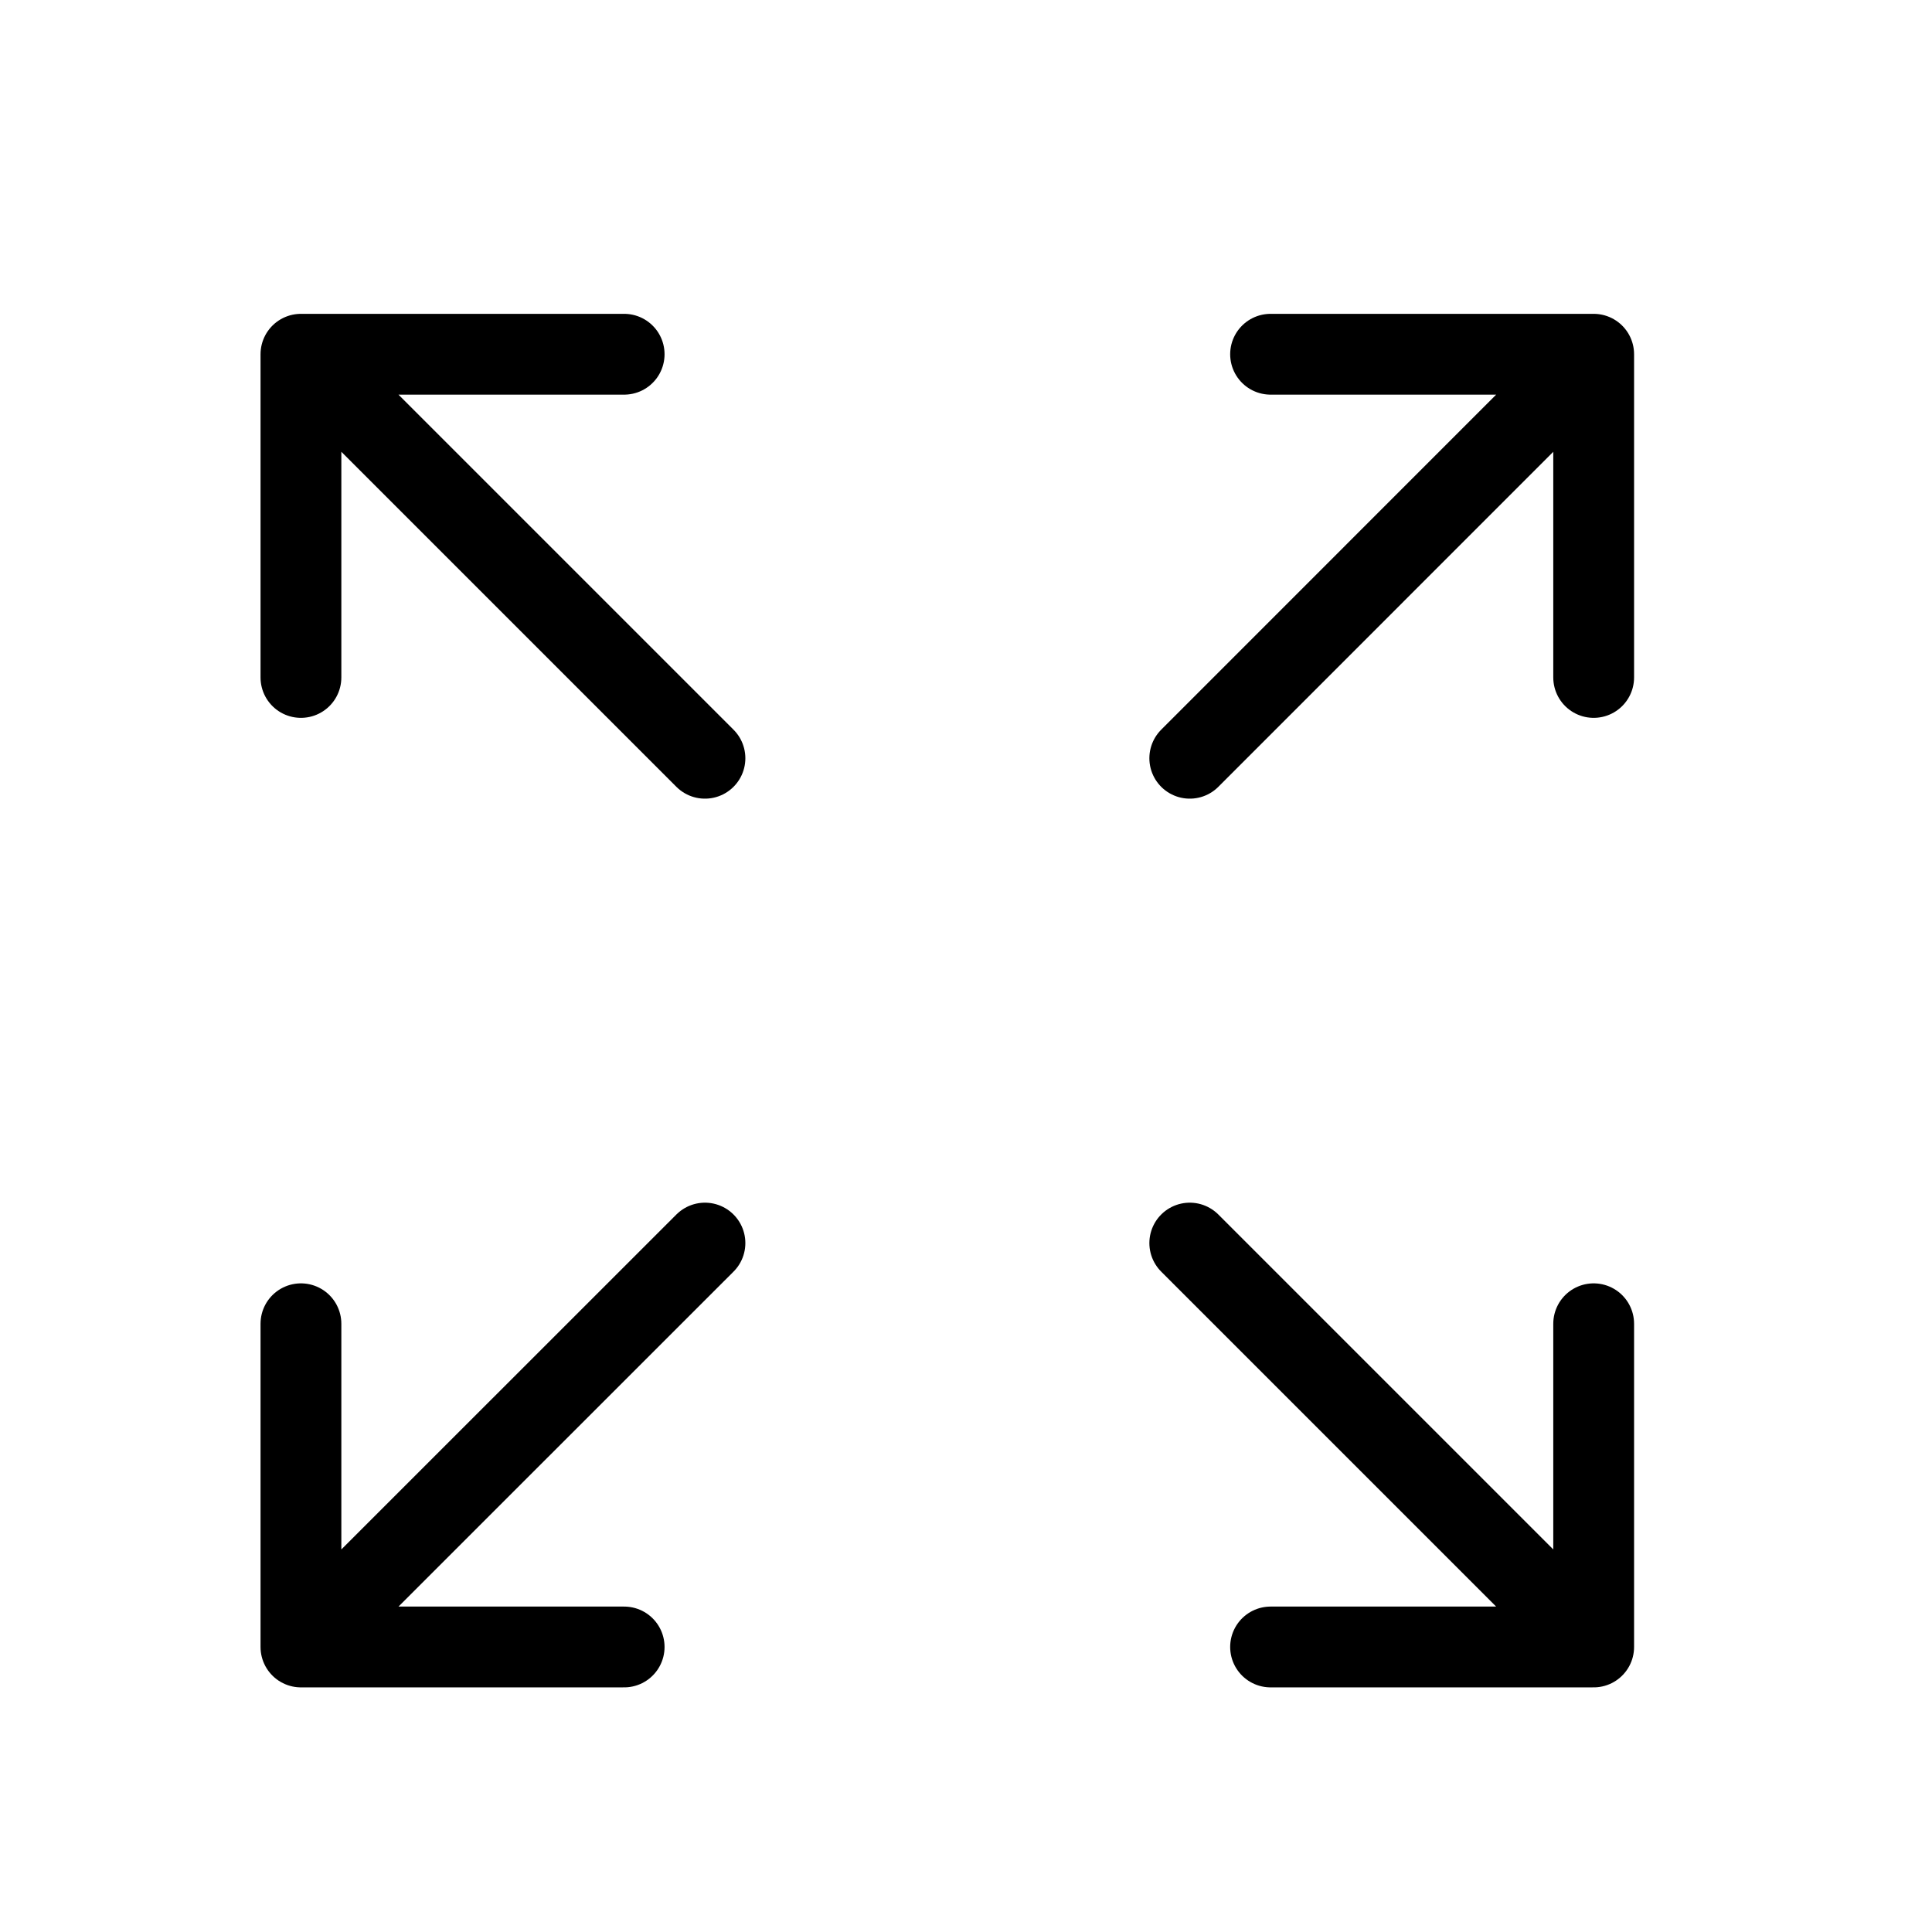 <svg width="17" height="17" viewBox="0 0 17 17" fill="none" xmlns="http://www.w3.org/2000/svg">
<g clip-path="url(#clip0_2252_82776)">
<path d="M5.492 3.117H2.648M2.648 3.117V5.961M2.648 3.117L6.203 6.672M11.18 3.117H14.023M14.023 3.117V5.961M14.023 3.117L10.469 6.672M5.492 14.492H2.648M2.648 14.492V11.648M2.648 14.492L6.203 10.938M11.18 14.492H14.023M14.023 14.492V11.648M14.023 14.492L10.469 10.938" stroke="black" stroke-width="0.711" stroke-linecap="round" stroke-linejoin="round"/>
</g>
<defs>
<clipPath id="clip0_2252_82776">
<rect width="16.81" height="16.81" fill="white" transform="translate(0.117 0.191)"/>
</clipPath>
</defs>
</svg>
